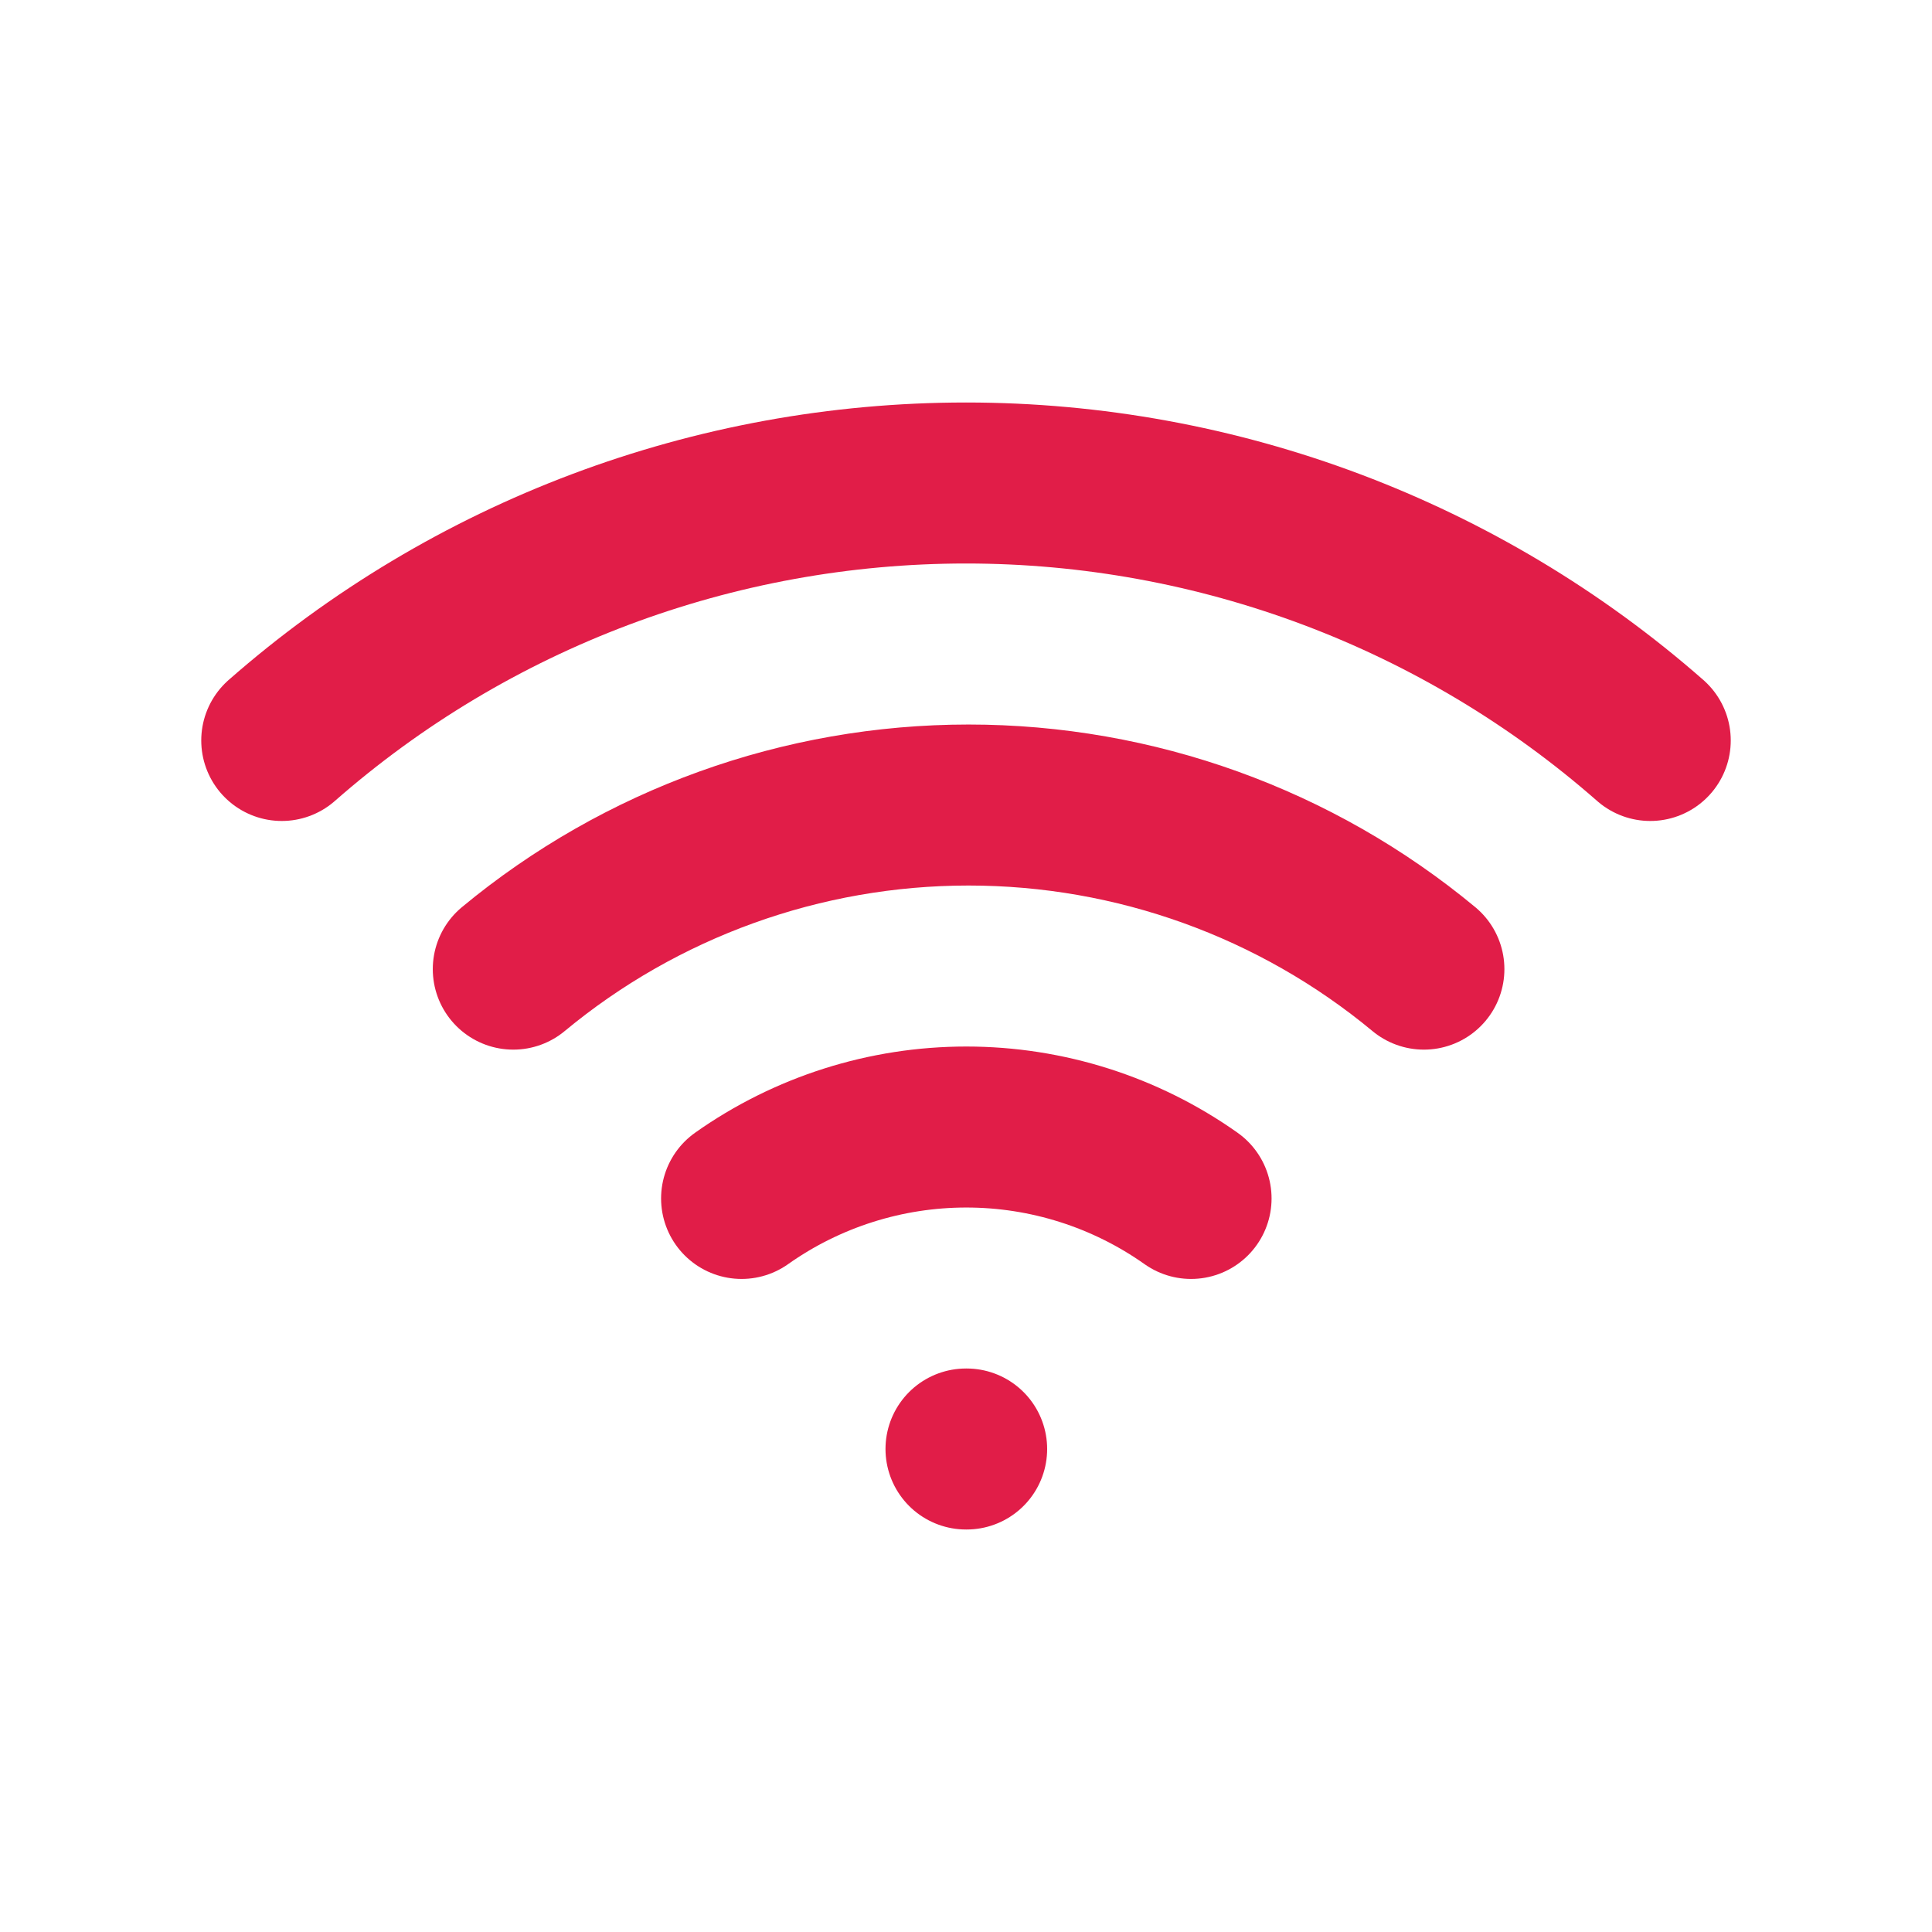 <svg width="240" height="240" viewBox="0 0 240 240" fill="none" xmlns="http://www.w3.org/2000/svg">
<path d="M63.762 120.389C79.642 107.216 99.655 100.003 120.321 100.003C140.988 100.003 161.001 107.216 176.881 120.389M35 91.984C58.479 71.373 88.702 60 120 60C151.298 60 181.521 71.373 205 91.984M92.122 148.875C100.278 143.103 110.035 140.003 120.04 140.003C130.045 140.003 139.802 143.103 147.958 148.875M120 180H120.08" stroke="#E11D48" stroke-width="20" stroke-linecap="round" stroke-linejoin="round"/>
</svg>
